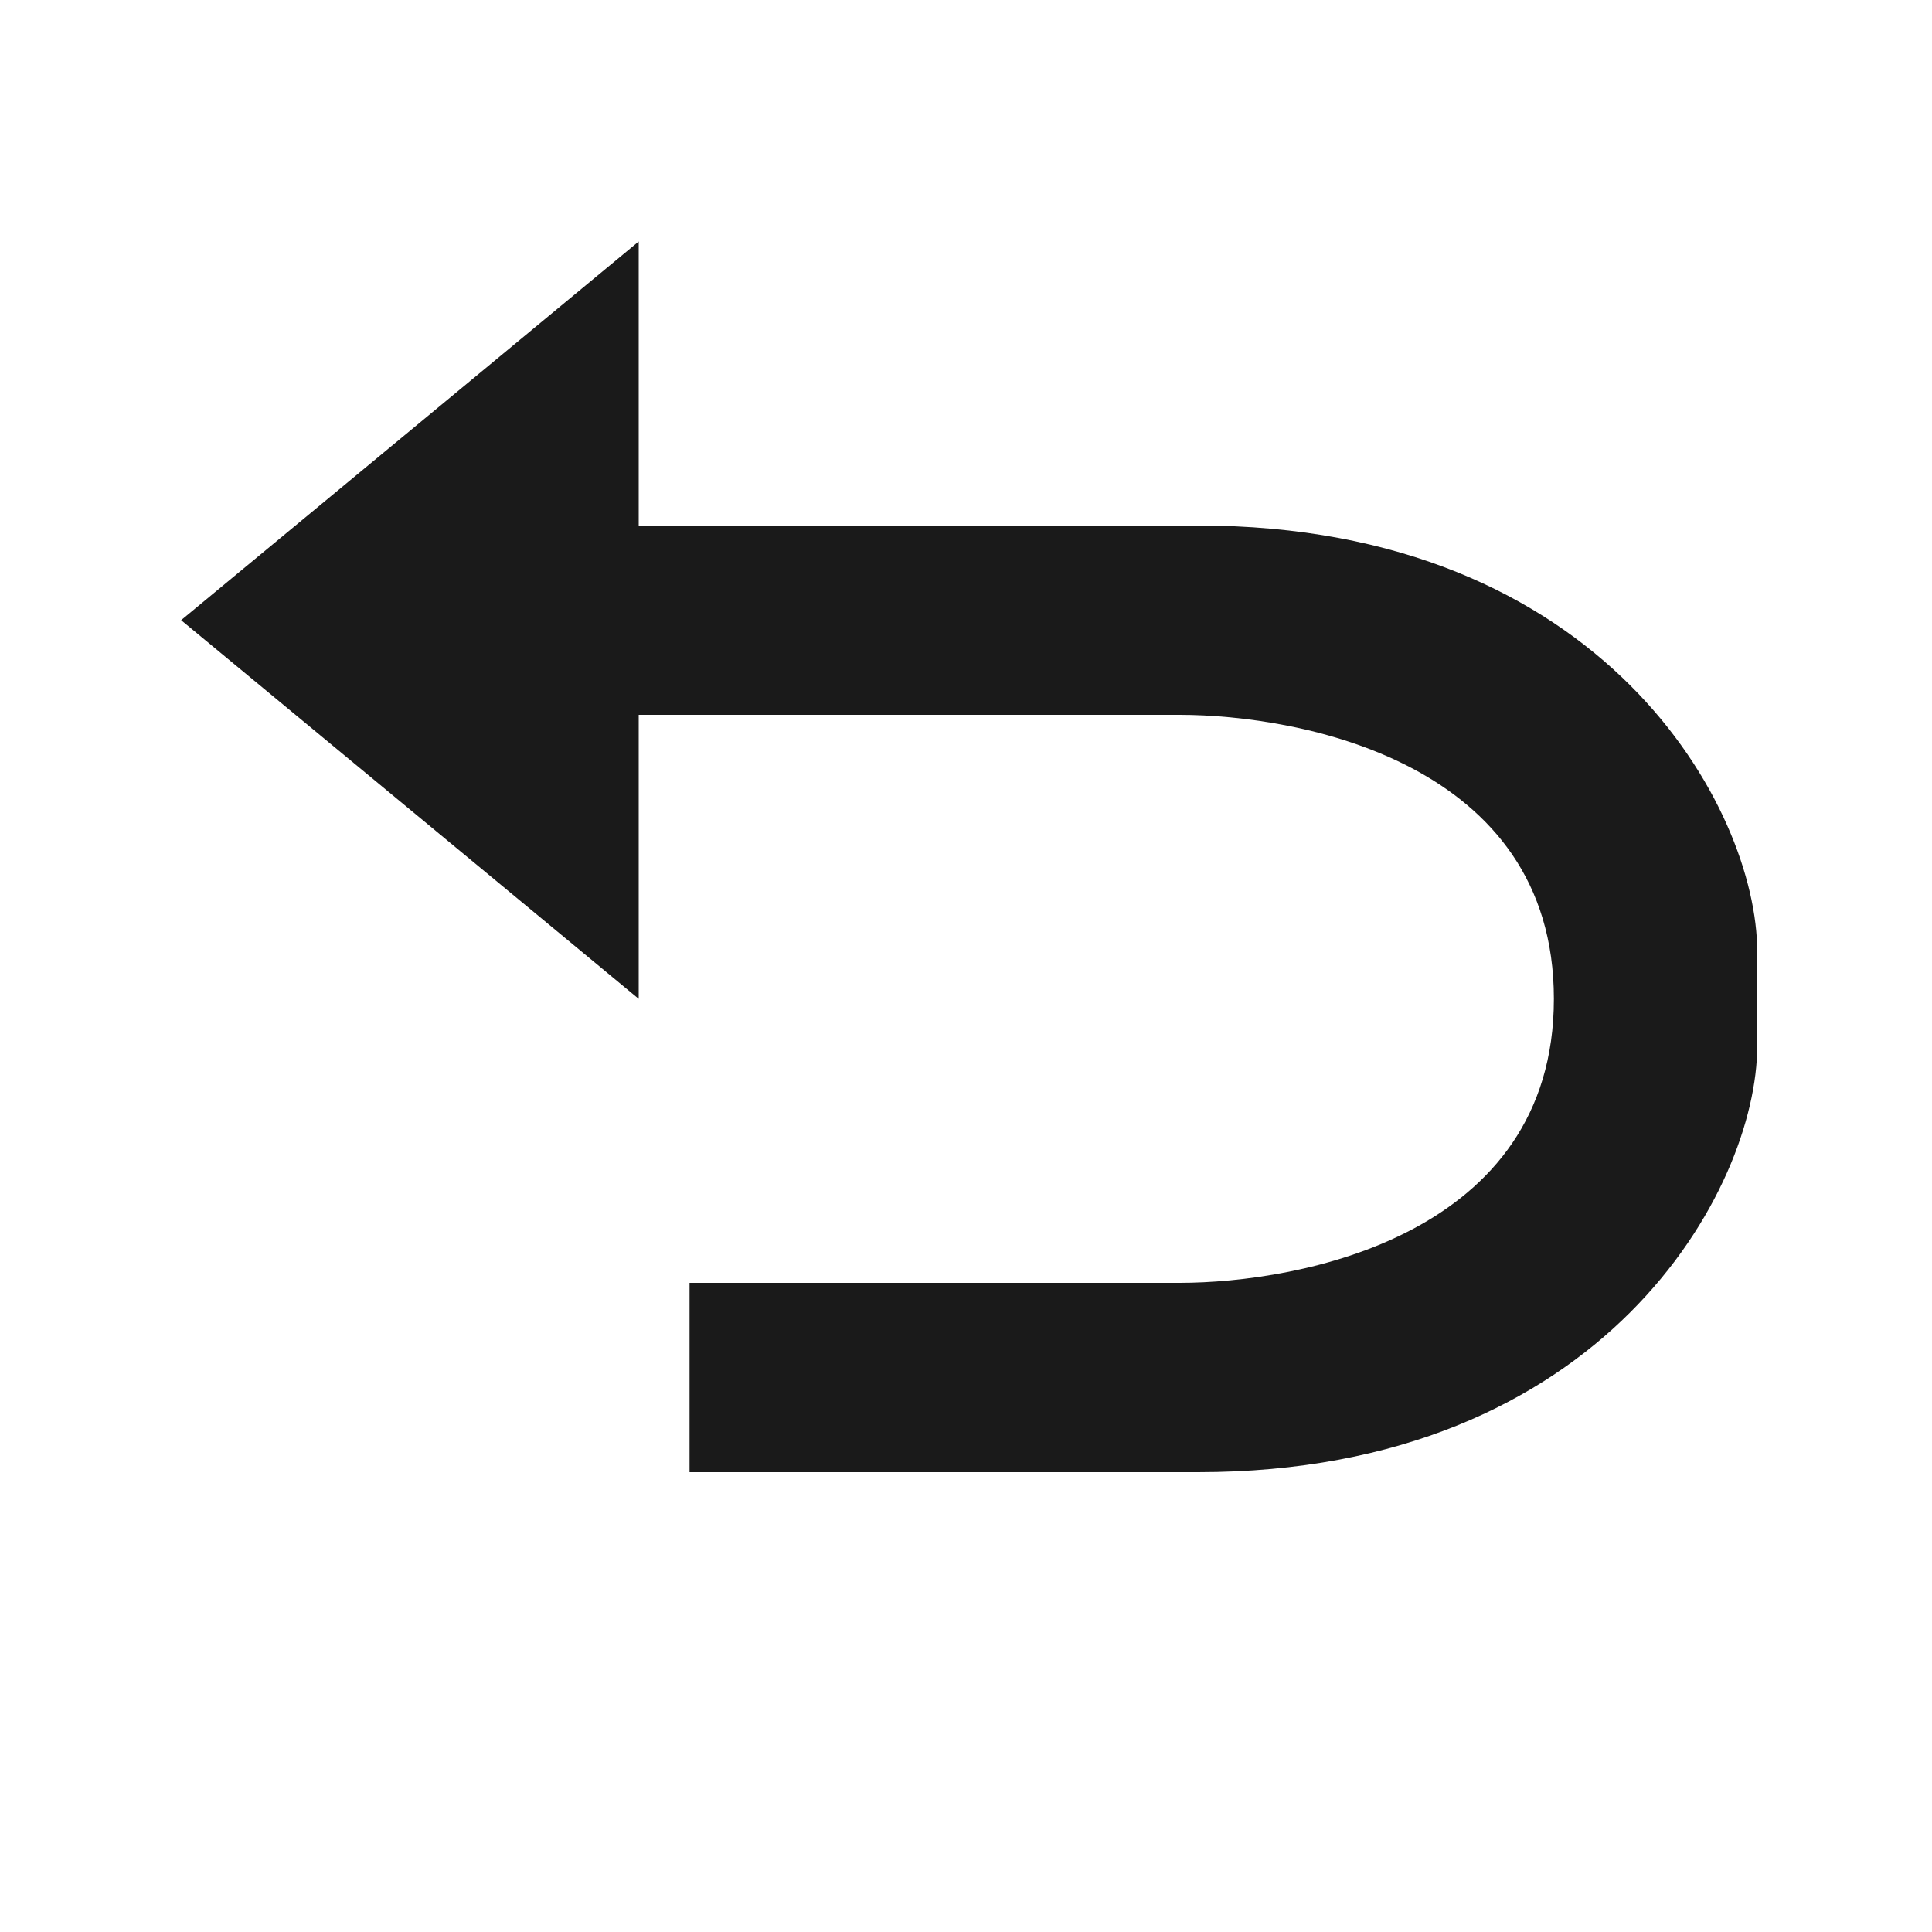 <?xml version="1.0" encoding="UTF-8" standalone="no"?>
<!-- Created with Inkscape (http://www.inkscape.org/) -->

<svg
   xmlns:dc="http://purl.org/dc/elements/1.1/"
   xmlns:cc="http://creativecommons.org/ns#"
   xmlns:rdf="http://www.w3.org/1999/02/22-rdf-syntax-ns#"
   xmlns:svg="http://www.w3.org/2000/svg"
   xmlns="http://www.w3.org/2000/svg"
   xmlns:sodipodi="http://sodipodi.sourceforge.net/DTD/sodipodi-0.dtd"
   xmlns:inkscape="http://www.inkscape.org/namespaces/inkscape"
   version="1.1"
   width="32"
   height="32"
   id="svg2993"
   inkscape:version="0.91 r13725"
   sodipodi:docname="navi_back.svg">
  <sodipodi:namedview
     pagecolor="#ffffff"
     bordercolor="#666666"
     borderopacity="1"
     objecttolerance="10"
     gridtolerance="10"
     guidetolerance="10"
     inkscape:pageopacity="0"
     inkscape:pageshadow="2"
     inkscape:window-width="1650"
     inkscape:window-height="1005"
     id="namedview3014"
     showgrid="true"
     inkscape:snap-bbox="true"
     inkscape:zoom="22.627417"
     inkscape:cx="12.565068"
     inkscape:cy="17.643239"
     inkscape:window-x="32"
     inkscape:window-y="0"
     inkscape:window-maximized="0"
     inkscape:current-layer="svg2993"
     inkscape:bbox-nodes="true"
     inkscape:snap-bbox-edge-midpoints="true"
     inkscape:bbox-paths="true"
     inkscape:object-paths="true"
     inkscape:snap-intersection-paths="true"
     inkscape:object-nodes="true"
     inkscape:snap-smooth-nodes="true"
     inkscape:snap-midpoints="true">
    <inkscape:grid
       type="xygrid"
       id="grid3016" />
  </sodipodi:namedview>
  <defs
     id="defs2995" />
  <path
     style="fill:#1a1a1a;fill-opacity:1;stroke:none"
     d="M 10.579,4 3,10.272 l 7.579,6.272 0,-4.704 8.957,0 c 1.99,0 6.201,0.784 6.201,4.704 0,3.92 -4.21,4.704 -6.201,4.704 l -8.115,0 0,3.136 8.421,0 c 6.737,0 9.263,-4.704 9.263,-7.056 l 0,-1.568 c 0,-2.352 -2.526,-7.056 -9.263,-7.056 l -9.263,0 0,-4.704 z"
     id="rect6064"
     inkscape:connector-curvature="0" />
</svg>
